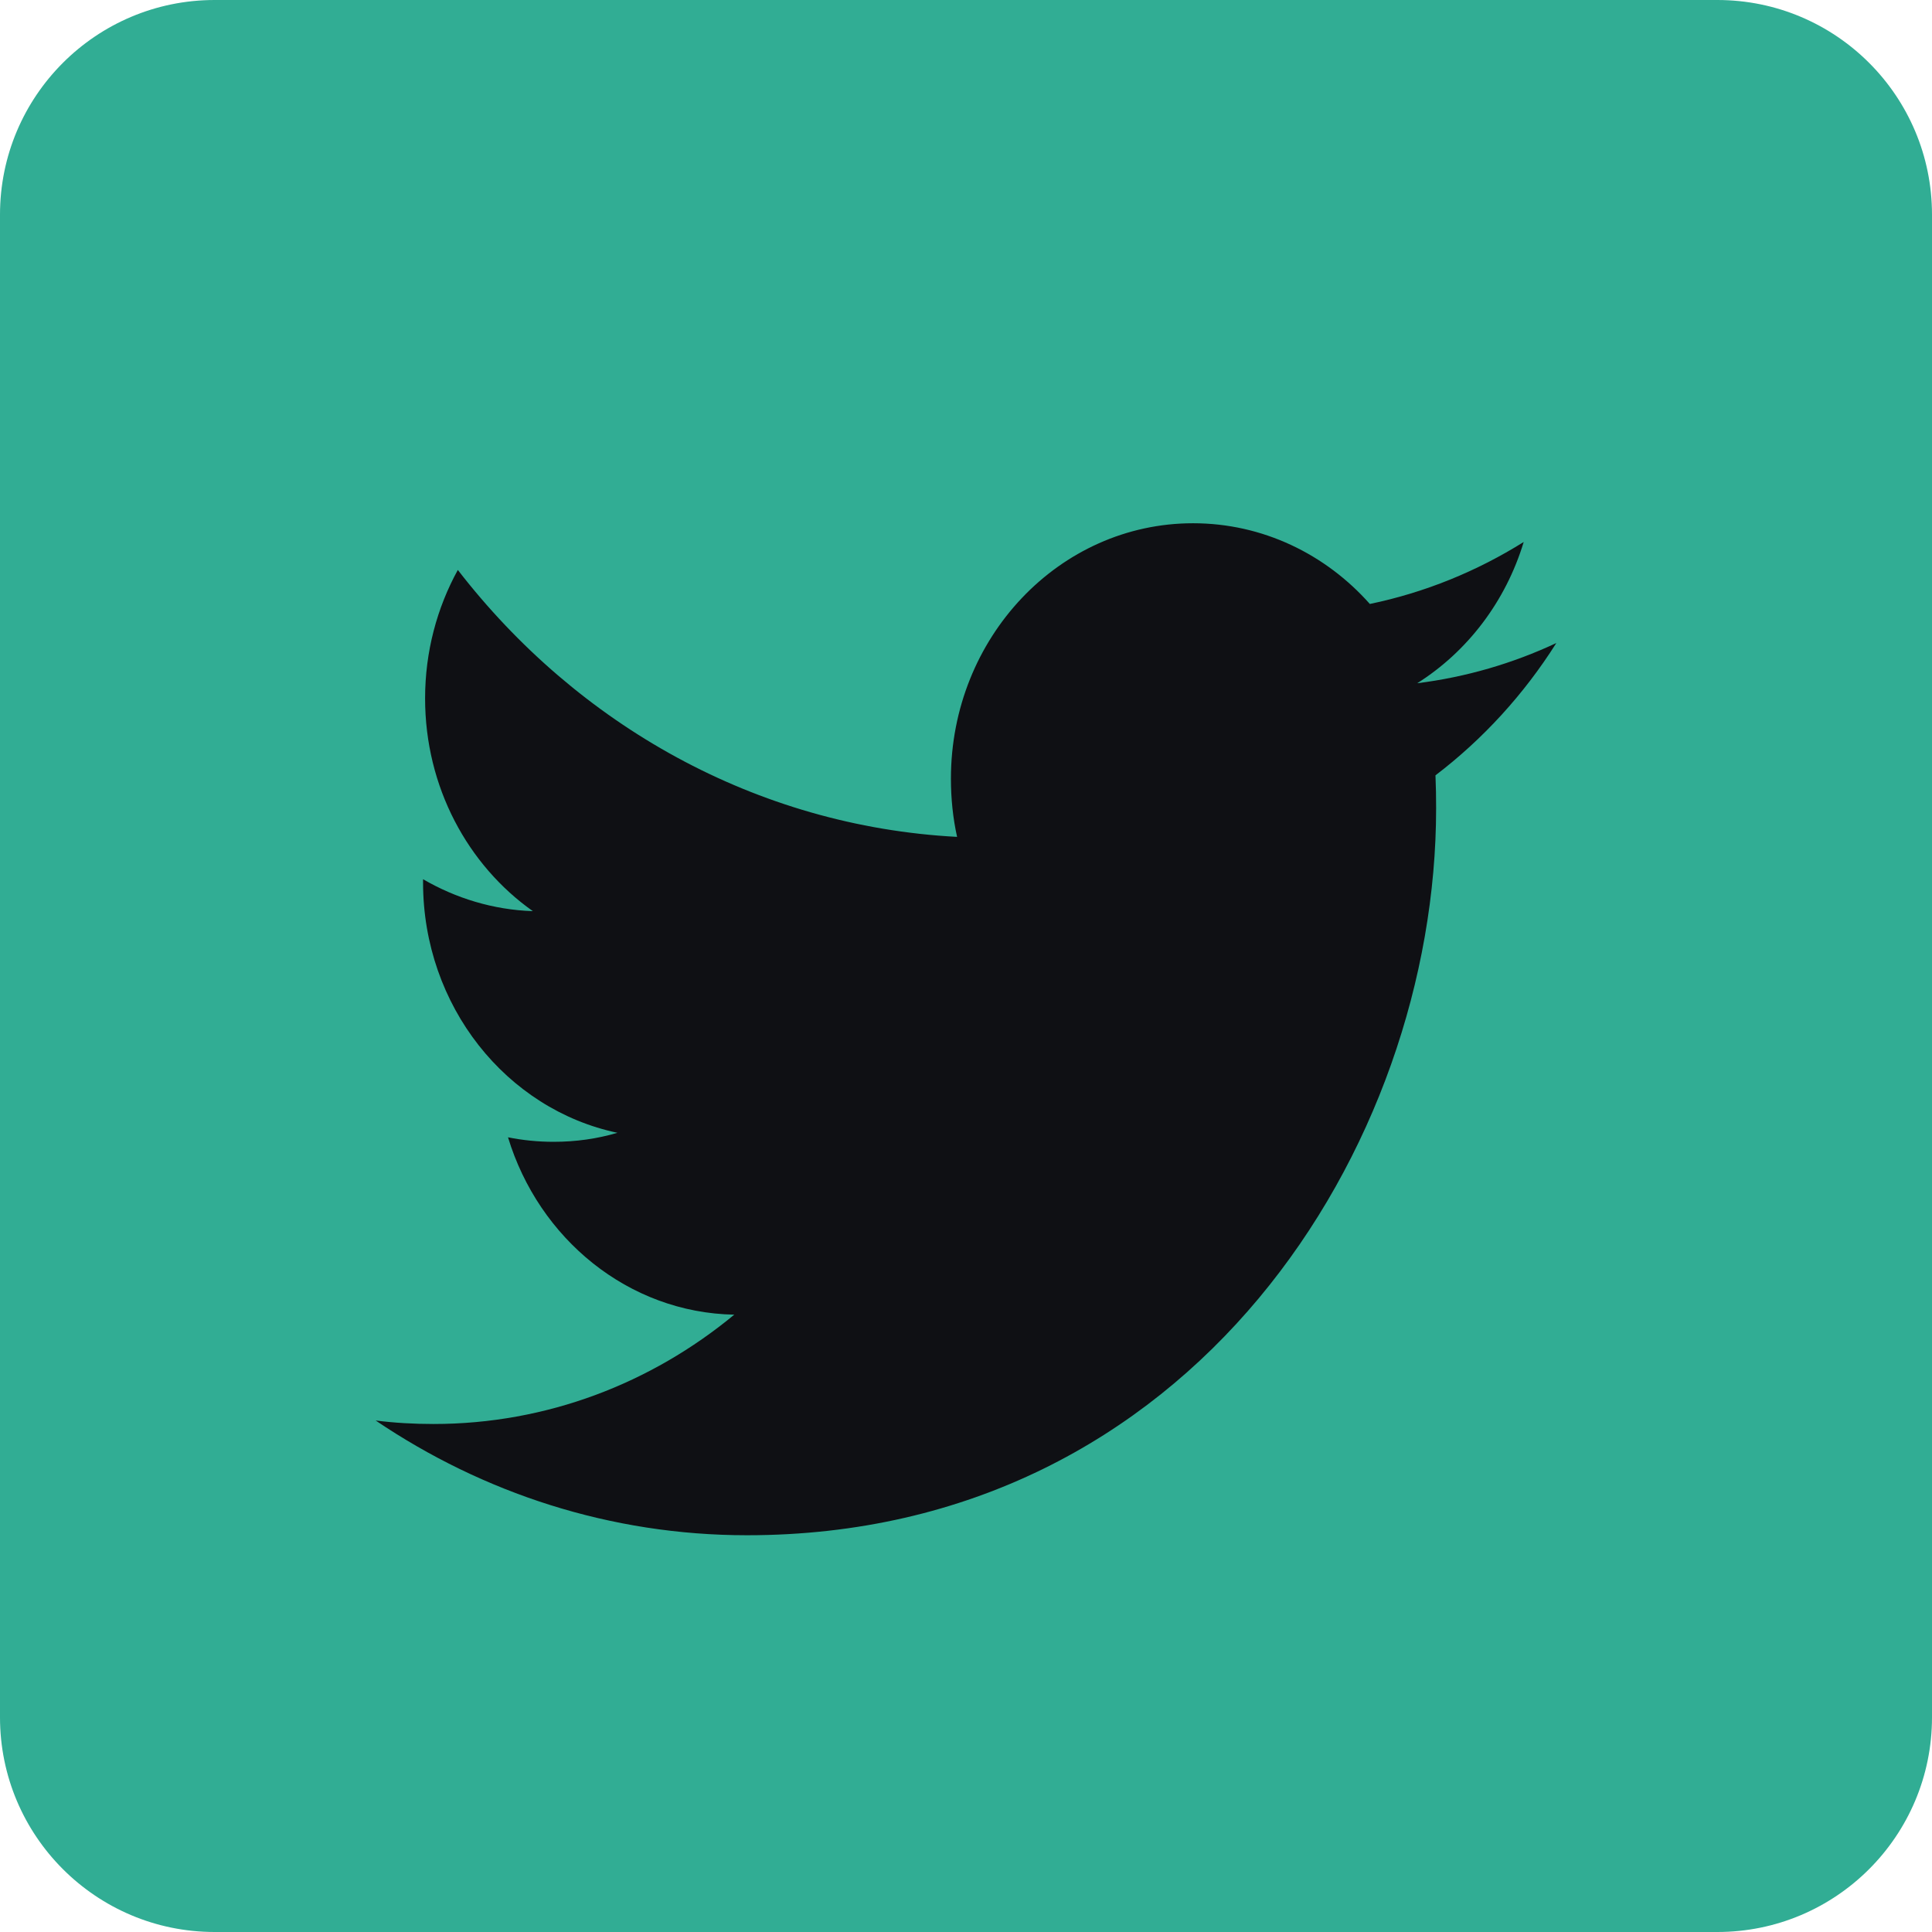 <svg width="36" height="36" viewBox="0 0 36 36" fill="none" xmlns="http://www.w3.org/2000/svg">
    <path d="M0 4C0 1.791 1.791 0 4 0H32C34.209 0 36 1.791 36 4V32C36 34.209 34.209 36 32 36H4C1.791 36 0 34.209 0 32V4Z" fill="#31AD94"/>
    <path fill-rule="evenodd" clip-rule="evenodd" d="M26.408 12.731C27.341 12.143 28.056 11.21 28.392 10.099C27.519 10.645 26.554 11.04 25.525 11.254C24.704 10.328 23.53 9.75 22.231 9.75C19.739 9.75 17.719 11.881 17.719 14.51C17.719 14.883 17.757 15.247 17.834 15.594C14.084 15.395 10.759 13.502 8.531 10.62C8.143 11.326 7.921 12.143 7.921 13.014C7.921 14.665 8.717 16.122 9.929 16.978C9.189 16.953 8.493 16.737 7.883 16.383V16.441C7.883 18.748 9.438 20.673 11.505 21.108C11.126 21.22 10.728 21.276 10.315 21.276C10.024 21.276 9.74 21.247 9.466 21.192C10.04 23.082 11.707 24.46 13.682 24.497C12.137 25.774 10.191 26.534 8.077 26.534C7.713 26.534 7.353 26.514 7 26.469C8.998 27.819 11.37 28.607 13.919 28.607C22.222 28.607 26.76 21.354 26.76 15.063C26.76 14.856 26.757 14.65 26.748 14.447C27.63 13.776 28.397 12.937 29 11.982C28.19 12.361 27.32 12.617 26.408 12.731Z" fill="#0F1014"/>
</svg>
